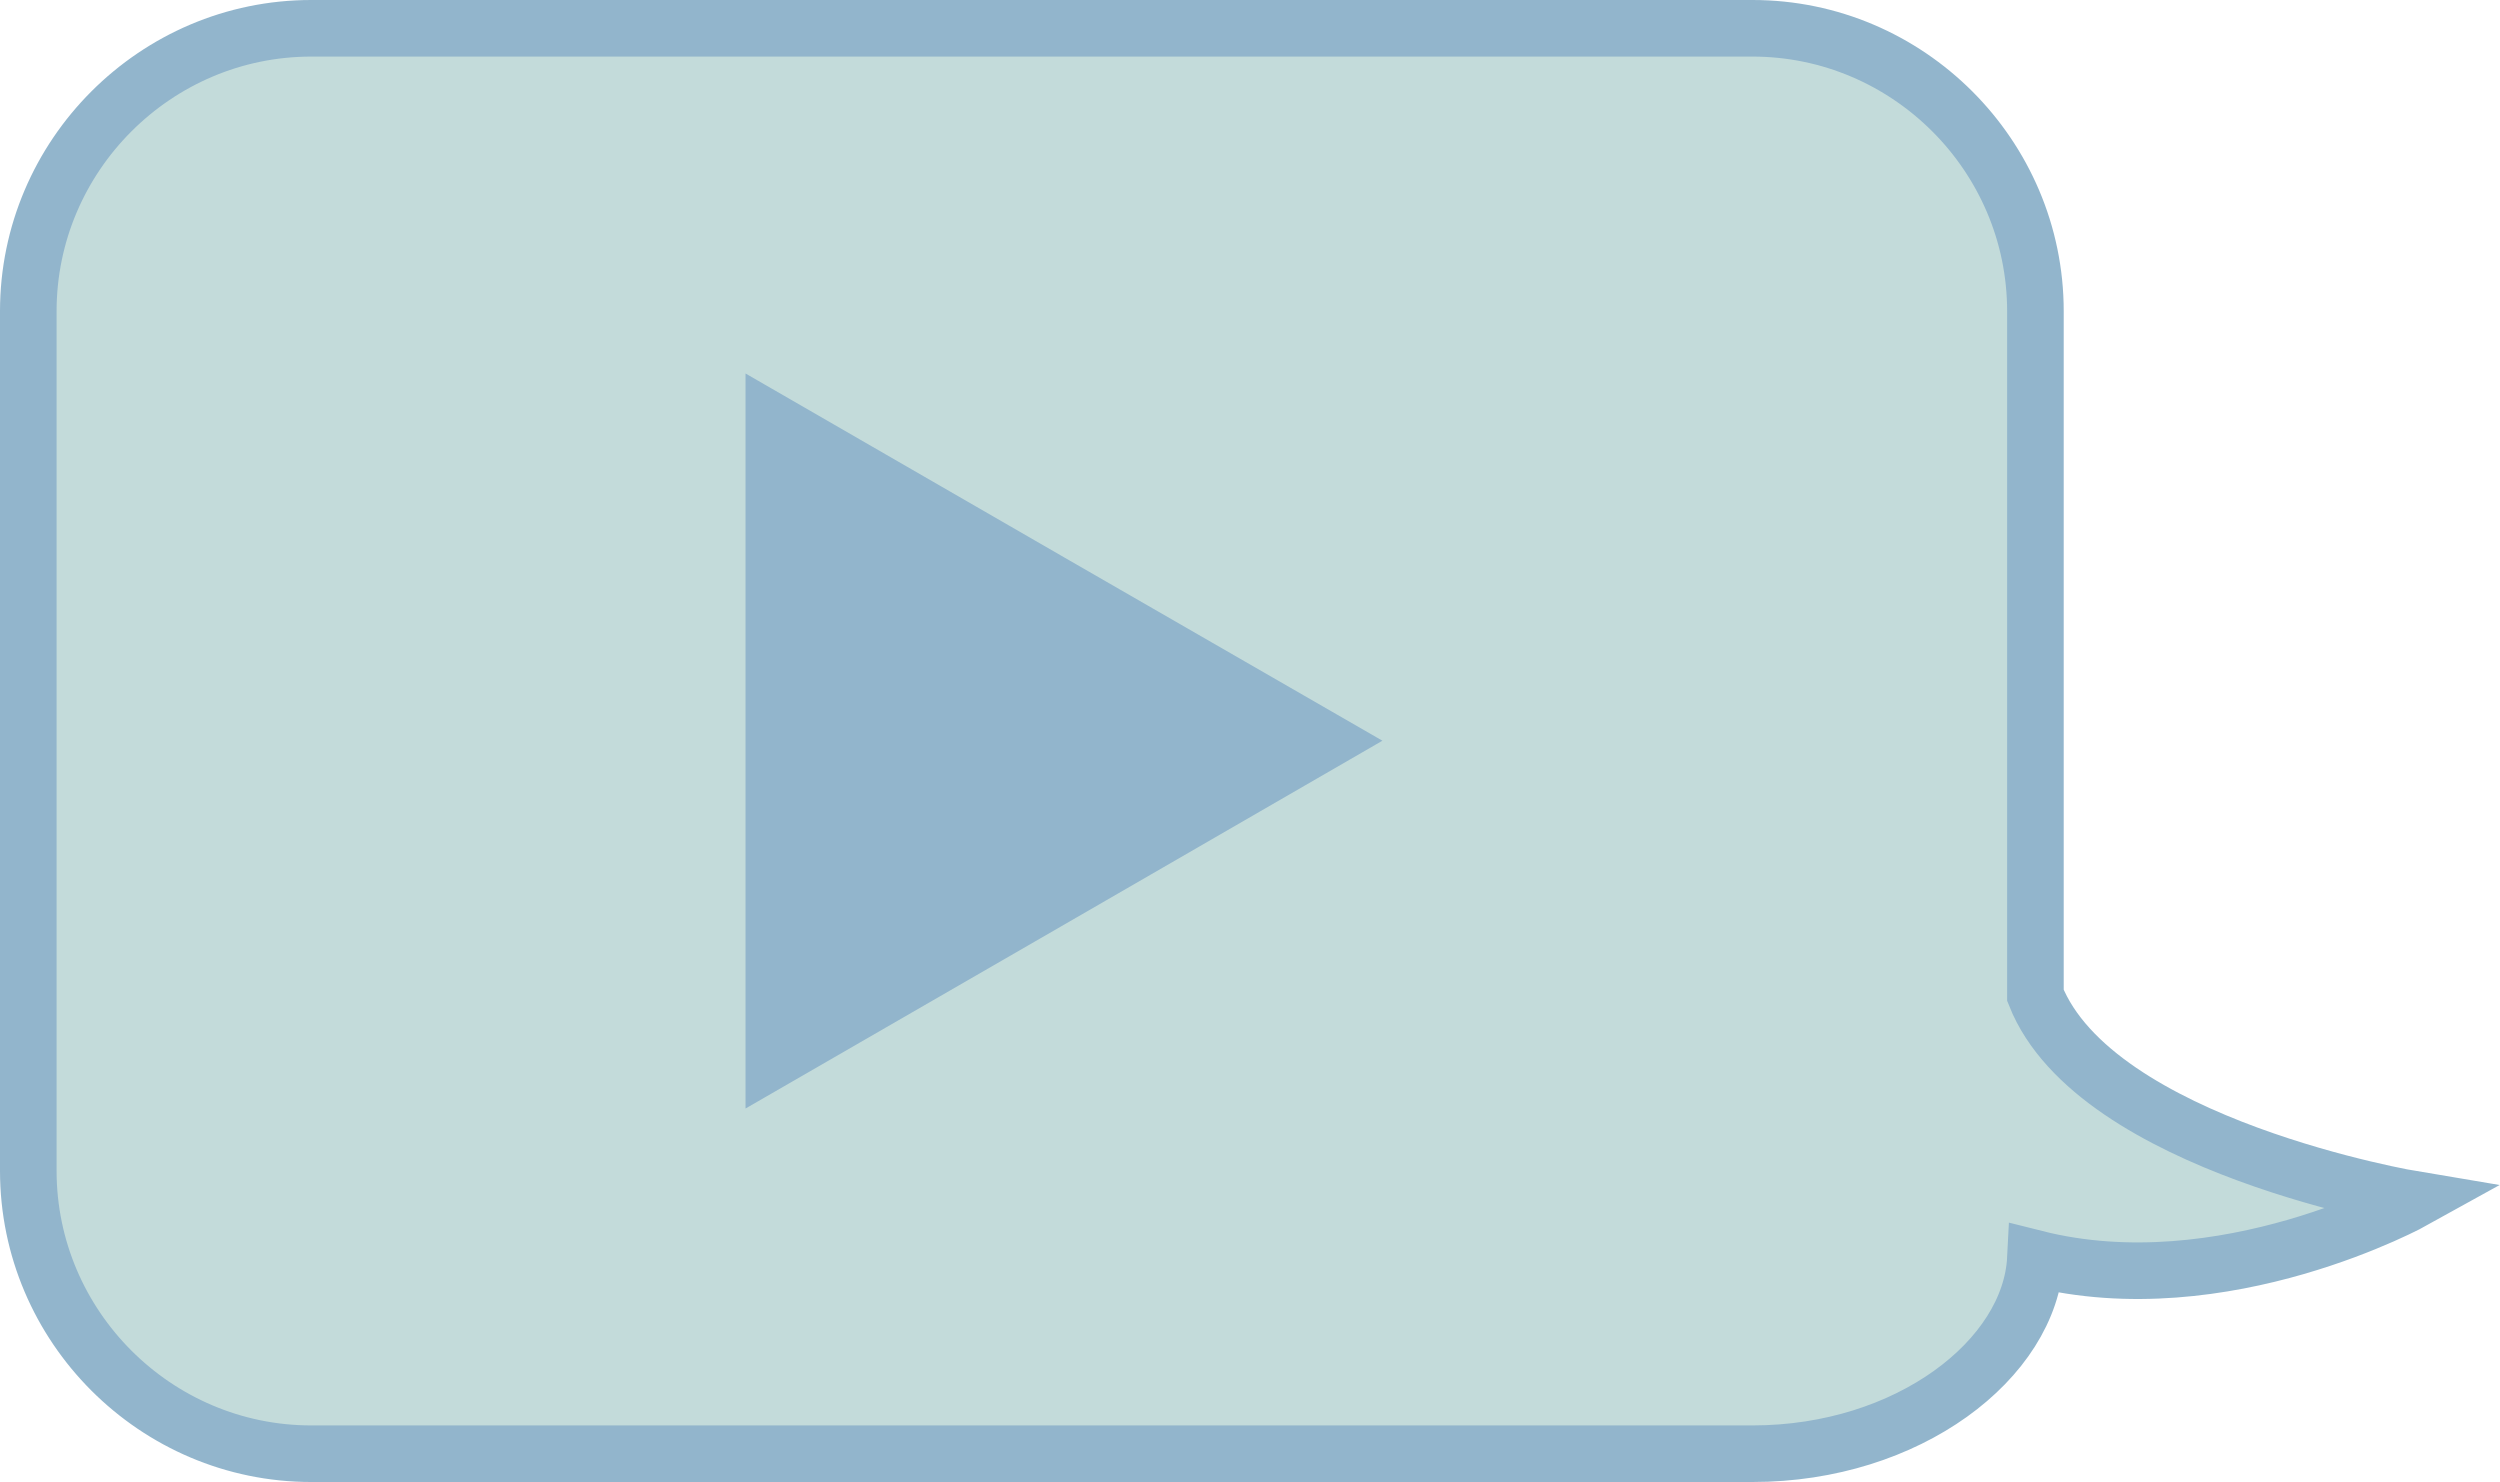 <?xml version="1.0" encoding="UTF-8"?><svg id="Layer_2" xmlns="http://www.w3.org/2000/svg" viewBox="0 0 44.18 26.19"><defs><style>.cls-1{fill:#92b5cc;stroke-width:.15px;}.cls-1,.cls-2{stroke:#92b5cc;stroke-miterlimit:10;}.cls-2{fill:#c3dbda;}</style></defs><g id="Layer_3"><path class="cls-2" d="M35.97,17.59V5.5c0-2.75-2.25-5-5-5H5.5C2.75,.5,.5,2.75,.5,5.5v15.19c0,2.75,2.25,5,5,5H30.97c2.75,0,4.91-1.67,5-3.45h0c3.33,.84,6.71-1.04,6.71-1.04,0,0-5.65-.94-6.71-3.61Z"/><polygon class="cls-1" points="13.25 13.09 13.25 6.73 18.76 9.91 24.28 13.09 18.76 16.28 13.25 19.46 13.25 13.09"/></g></svg>